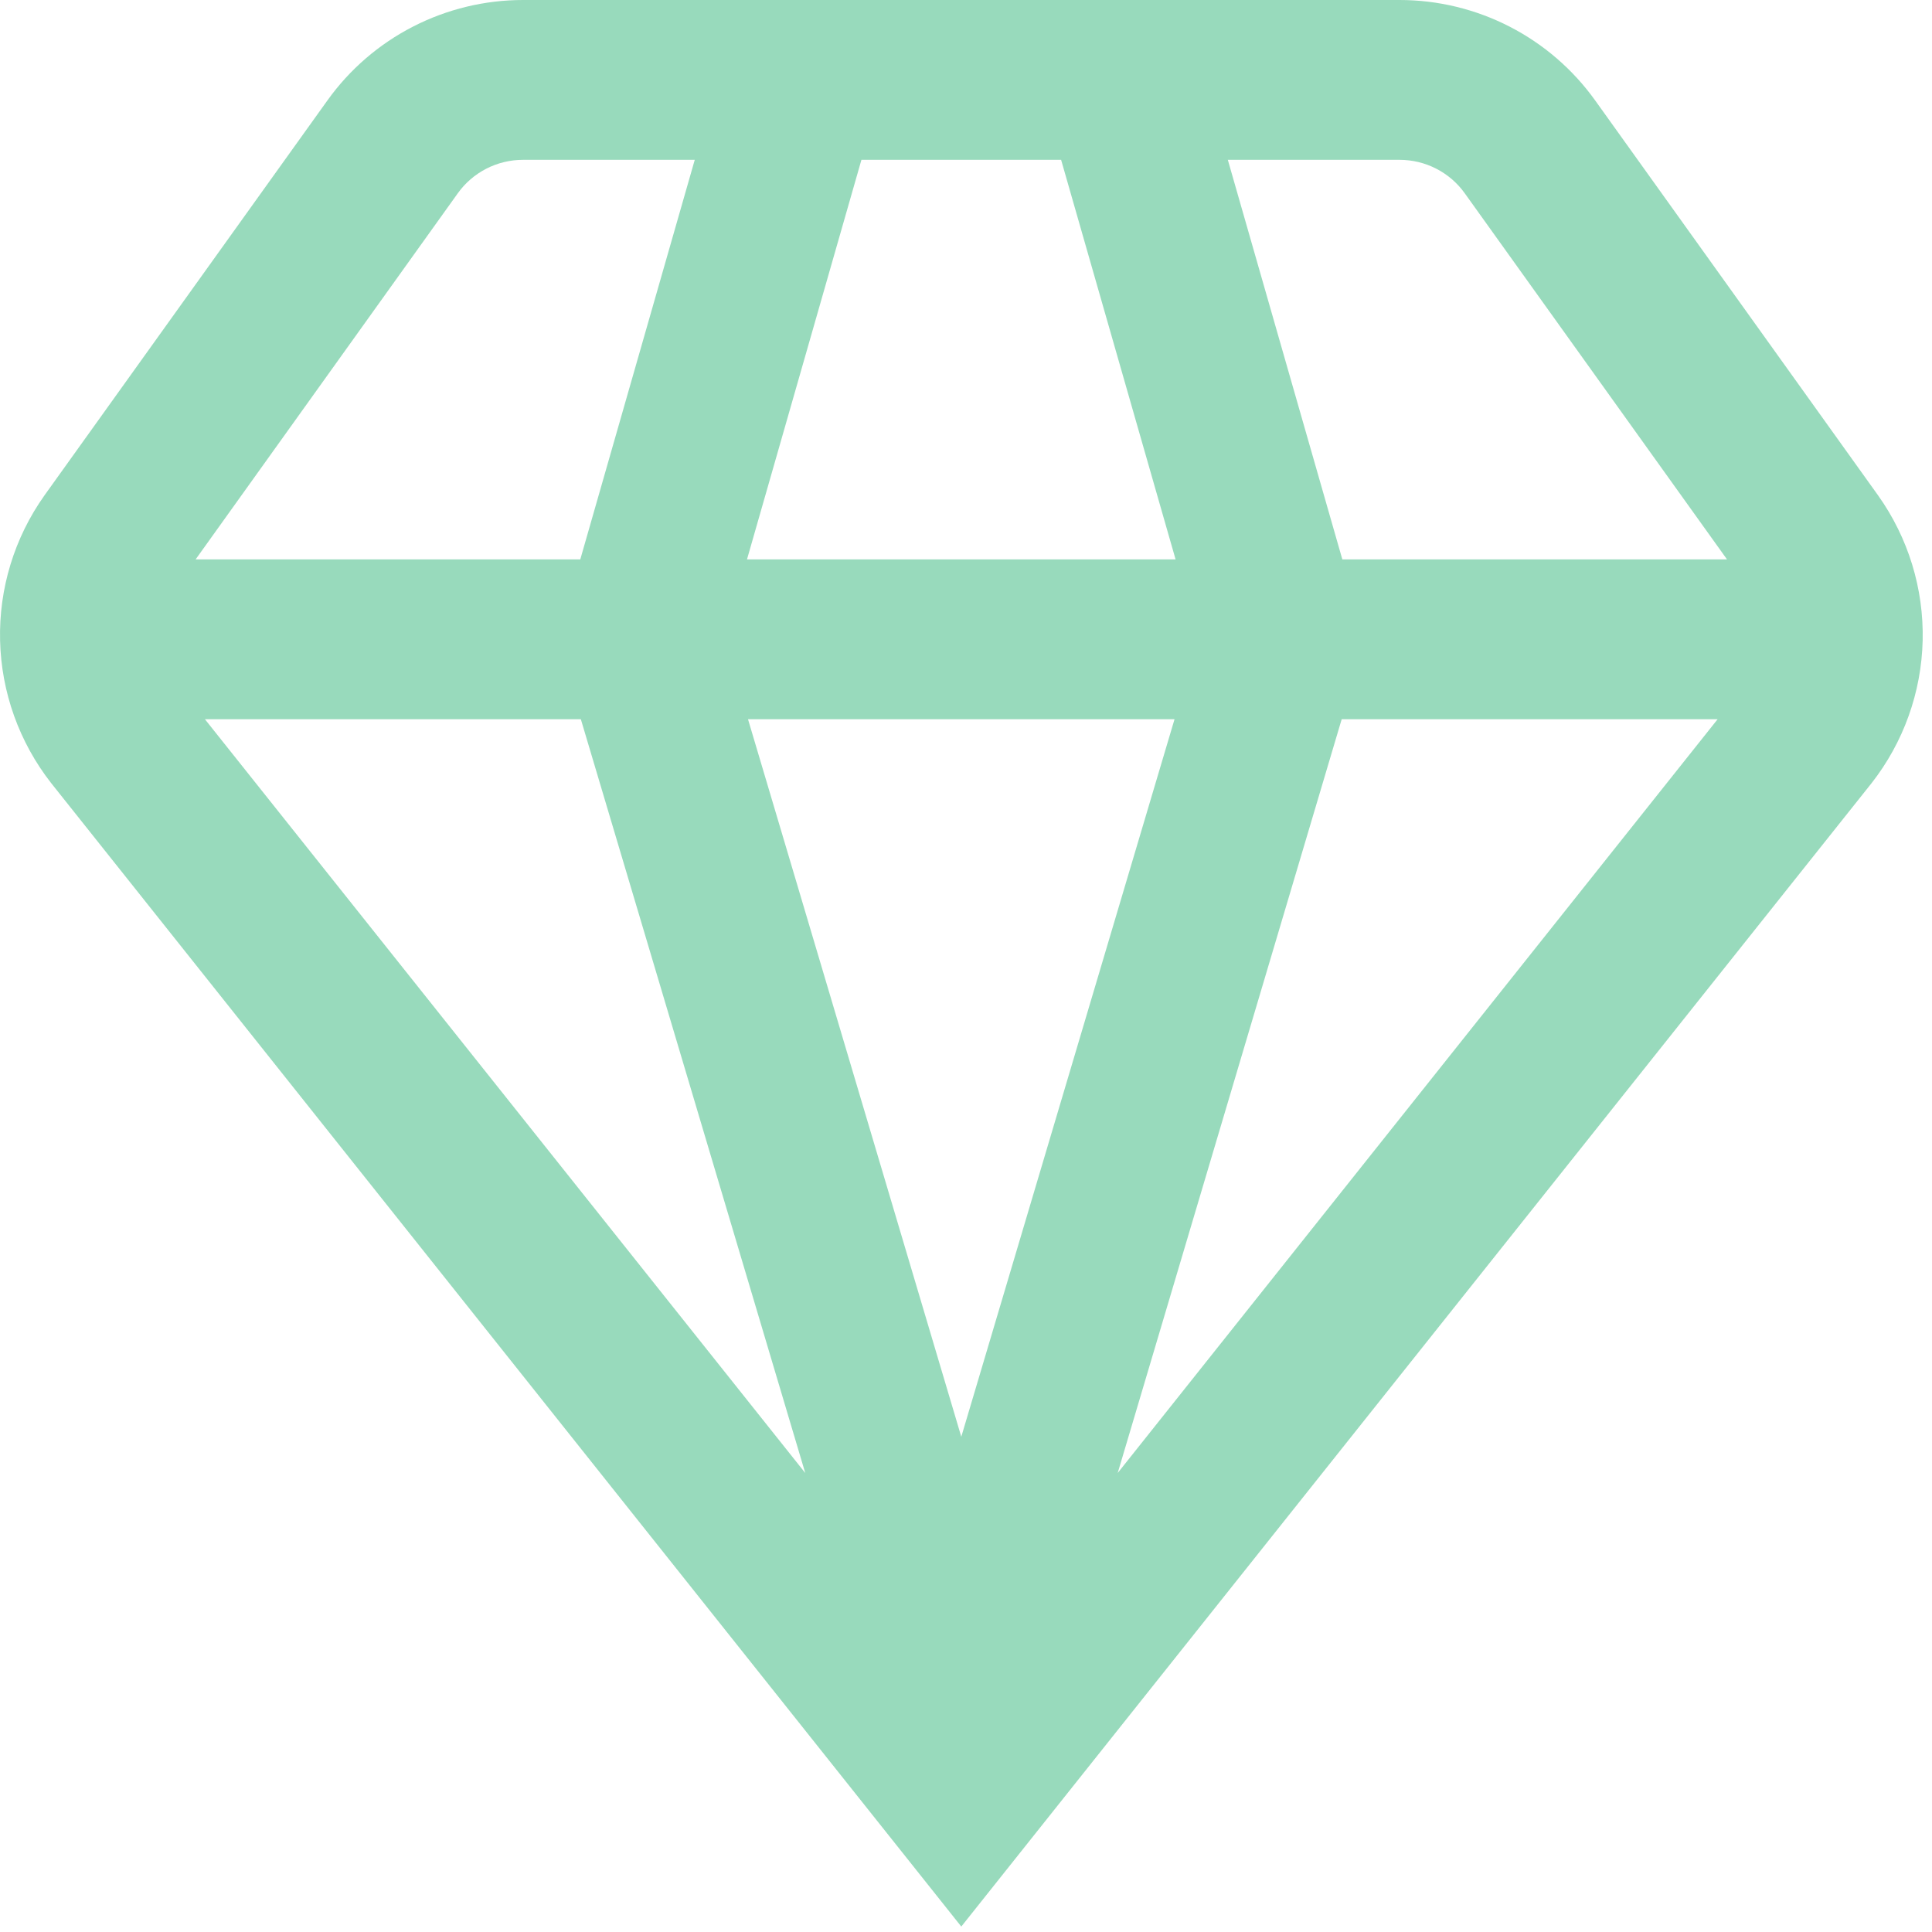 <svg width="48" height="48" viewBox="0 0 48 48" fill="none" xmlns="http://www.w3.org/2000/svg">
<path d="M46.499 19.457C47.293 18.442 47.738 17.198 47.768 15.911C47.797 14.623 47.409 13.36 46.662 12.31L39.632 2.496C39.079 1.724 38.35 1.095 37.505 0.661C36.66 0.227 35.722 0 34.772 0L12.994 0C12.043 0 11.106 0.227 10.261 0.661C9.415 1.095 8.686 1.724 8.134 2.496L1.103 12.31C0.357 13.361 -0.029 14.624 0.002 15.912C0.032 17.199 0.478 18.442 1.272 19.457L23.883 47.865L46.499 19.457ZM14.431 17.869L20.006 36.596L5.091 17.869H14.431ZM42.674 17.869L27.769 36.596L33.334 17.869H42.674ZM29.181 17.869L23.883 35.696L18.584 17.869H29.181ZM18.559 13.898L21.402 3.971H26.363L29.207 13.898H18.559ZM36.392 4.803L42.907 13.898H33.35L30.505 3.971H34.772C35.089 3.971 35.401 4.046 35.683 4.191C35.965 4.336 36.208 4.545 36.392 4.803ZM11.373 4.803C11.557 4.545 11.8 4.336 12.082 4.191C12.364 4.046 12.677 3.971 12.994 3.971H17.261L14.417 13.898H4.86L11.373 4.803Z" fill="#98DABC"/>
</svg>
